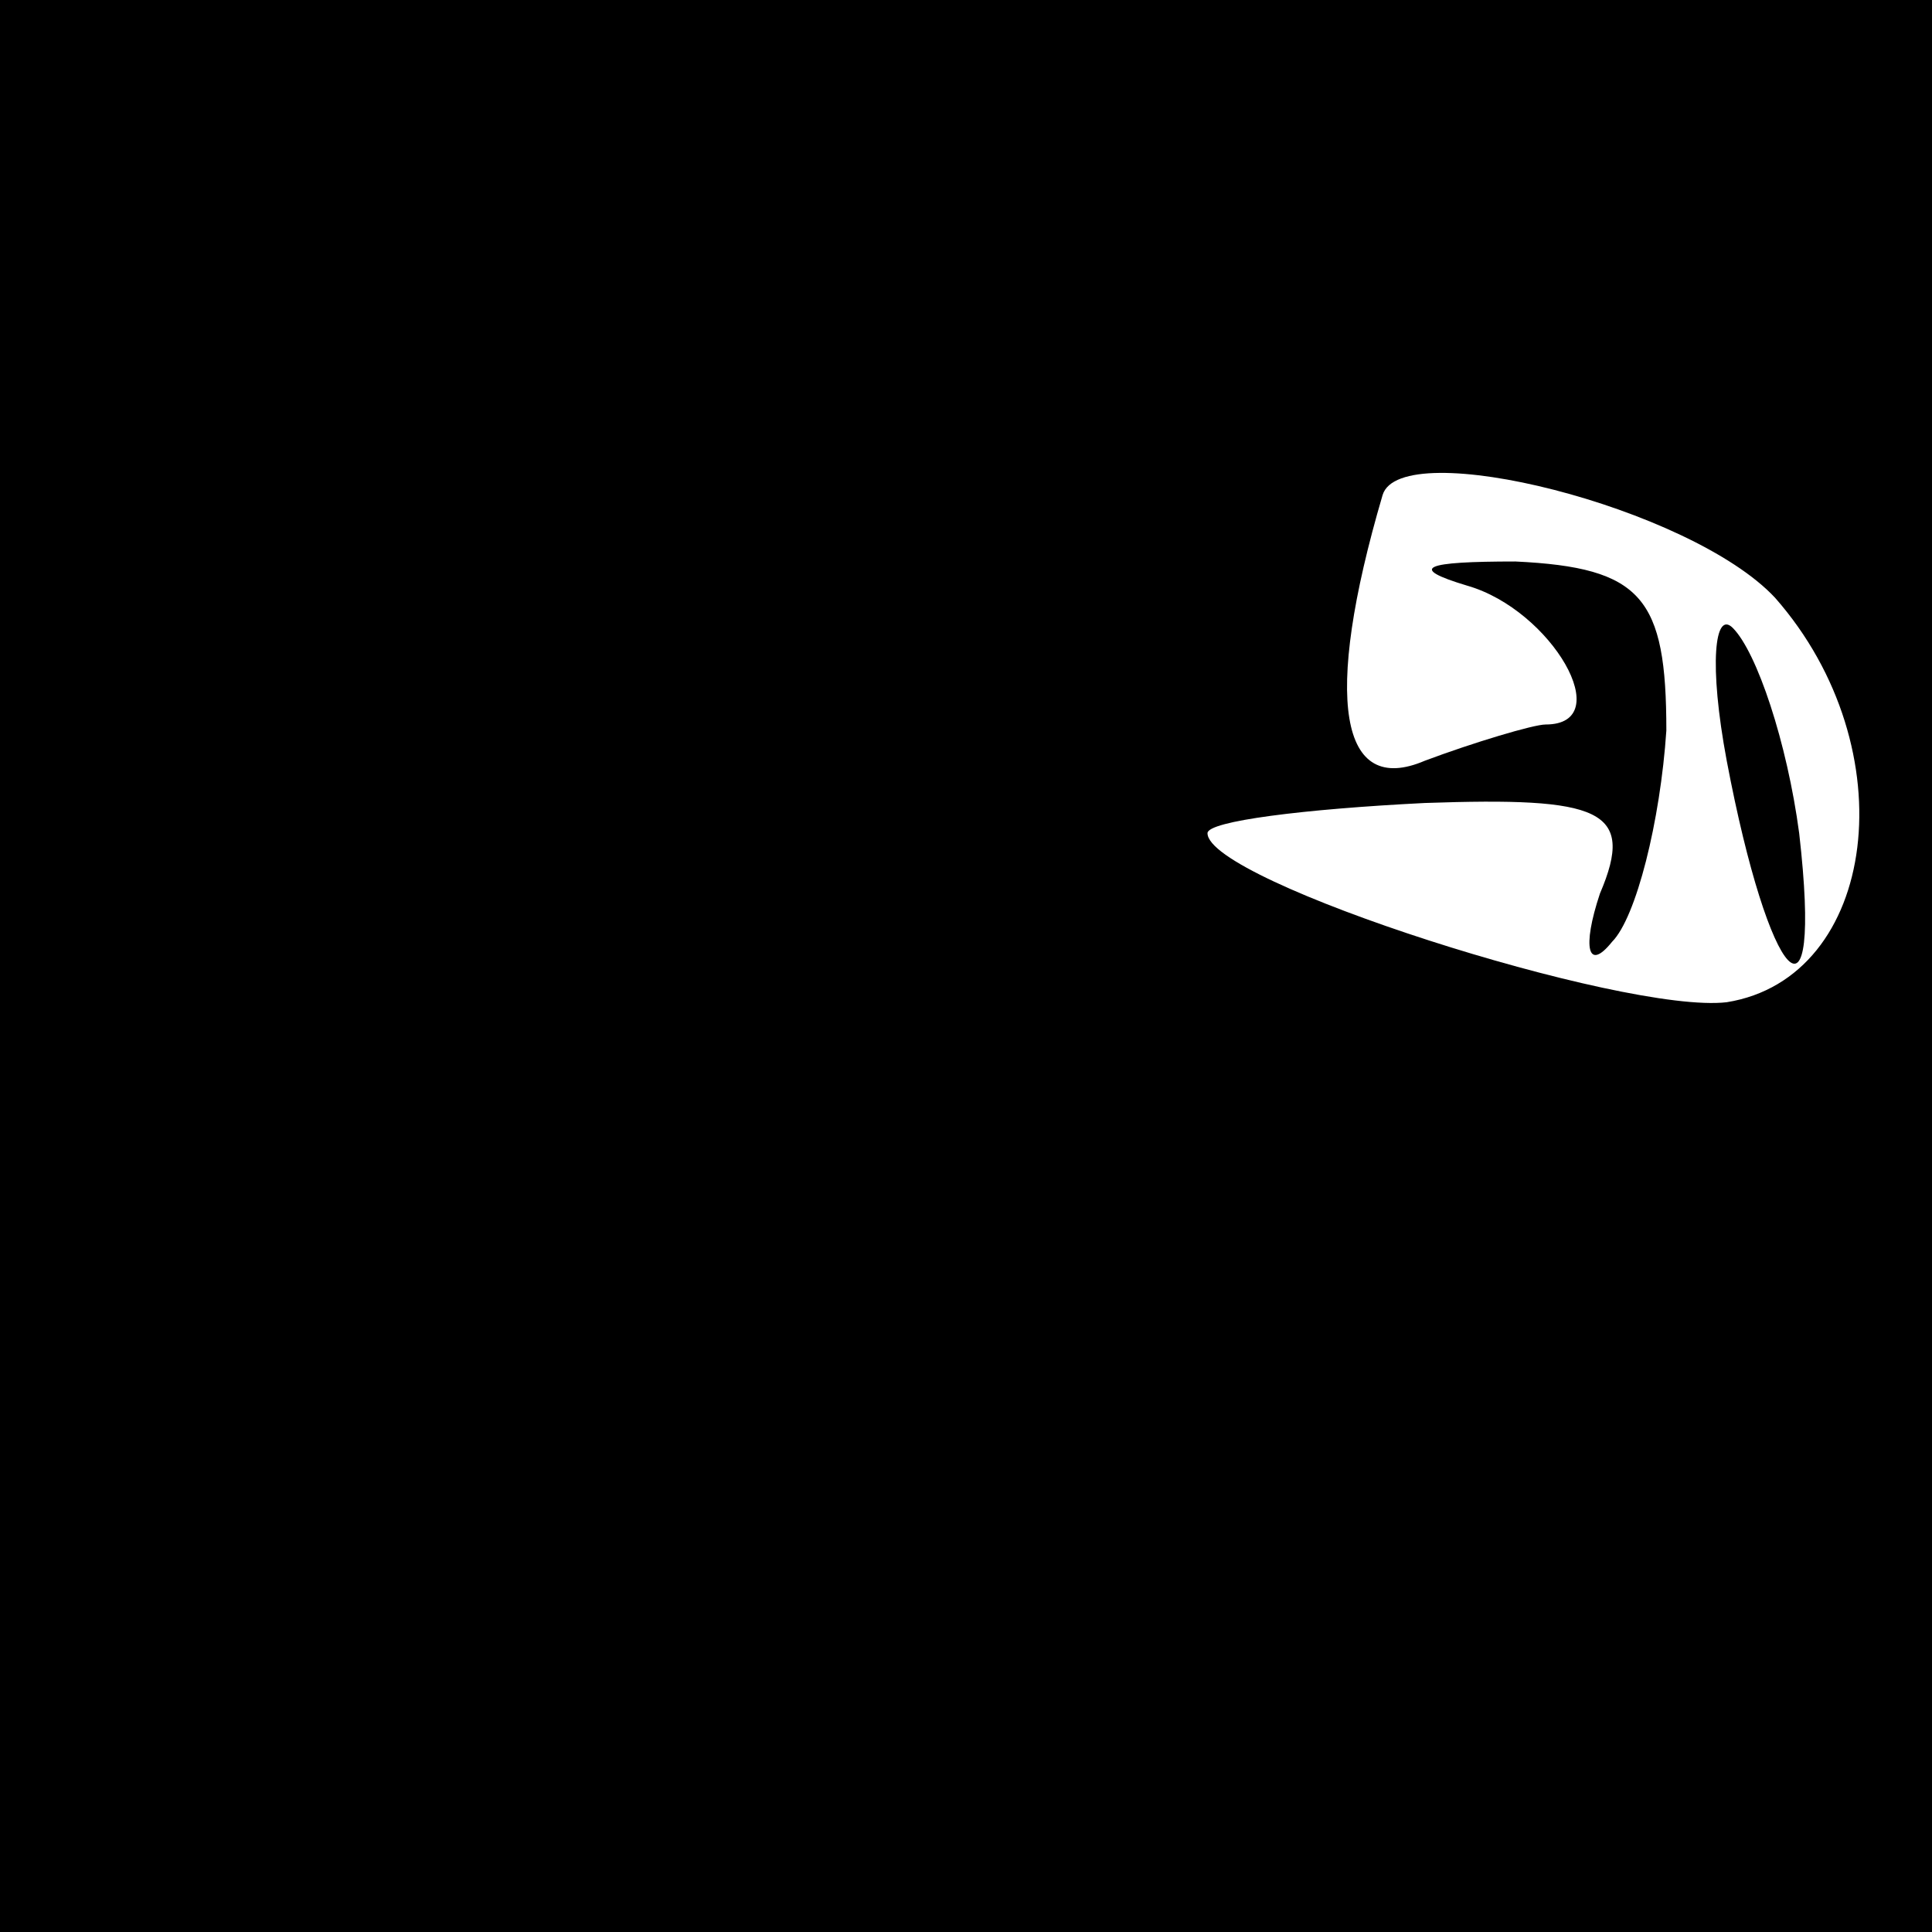 <?xml version="1.0" standalone="no"?>
<!DOCTYPE svg PUBLIC "-//W3C//DTD SVG 20010904//EN"
 "http://www.w3.org/TR/2001/REC-SVG-20010904/DTD/svg10.dtd">
<svg version="1.0" xmlns="http://www.w3.org/2000/svg"
 width="32pt" height="32pt" viewBox="0 0 32 32"
 preserveAspectRatio="xMidYMid meet">
<rect x="0" y="0" width="32" height="32" fill="#808080" stroke="none"/>
<g transform="translate(0,32) scale(0.1,-0.1)"
fill="#000000" stroke="none">
<path fill="#000000" stroke="none" d="M0 160 l0 -160 160 0 160 0 0 160 0
160 -160 0 -160 0 0 -160z"/>
<path fill="#ffffff" stroke="none" d="M294 221 c22 -25 17 -63 -8 -67 -17 -2
-86 20 -86 28 0 2 16 4 36 5 29 1 35 -1 29 -15 -3 -9 -2 -13 2 -8 4 4 8 20 9
35 0 22 -4 27 -25 28 -15 0 -18 -1 -8 -4 14 -4 25 -23 13 -23 -2 0 -12 -3 -20
-6 -14 -6 -17 10 -7 44 3 10 51 -2 65 -17z"/>
<path fill="#000000" stroke="none" d="M286 194 c7 -37 16 -47 12 -12 -2 15
-7 30 -11 34 -3 3 -4 -6 -1 -22z"/>
</g>
</svg>
